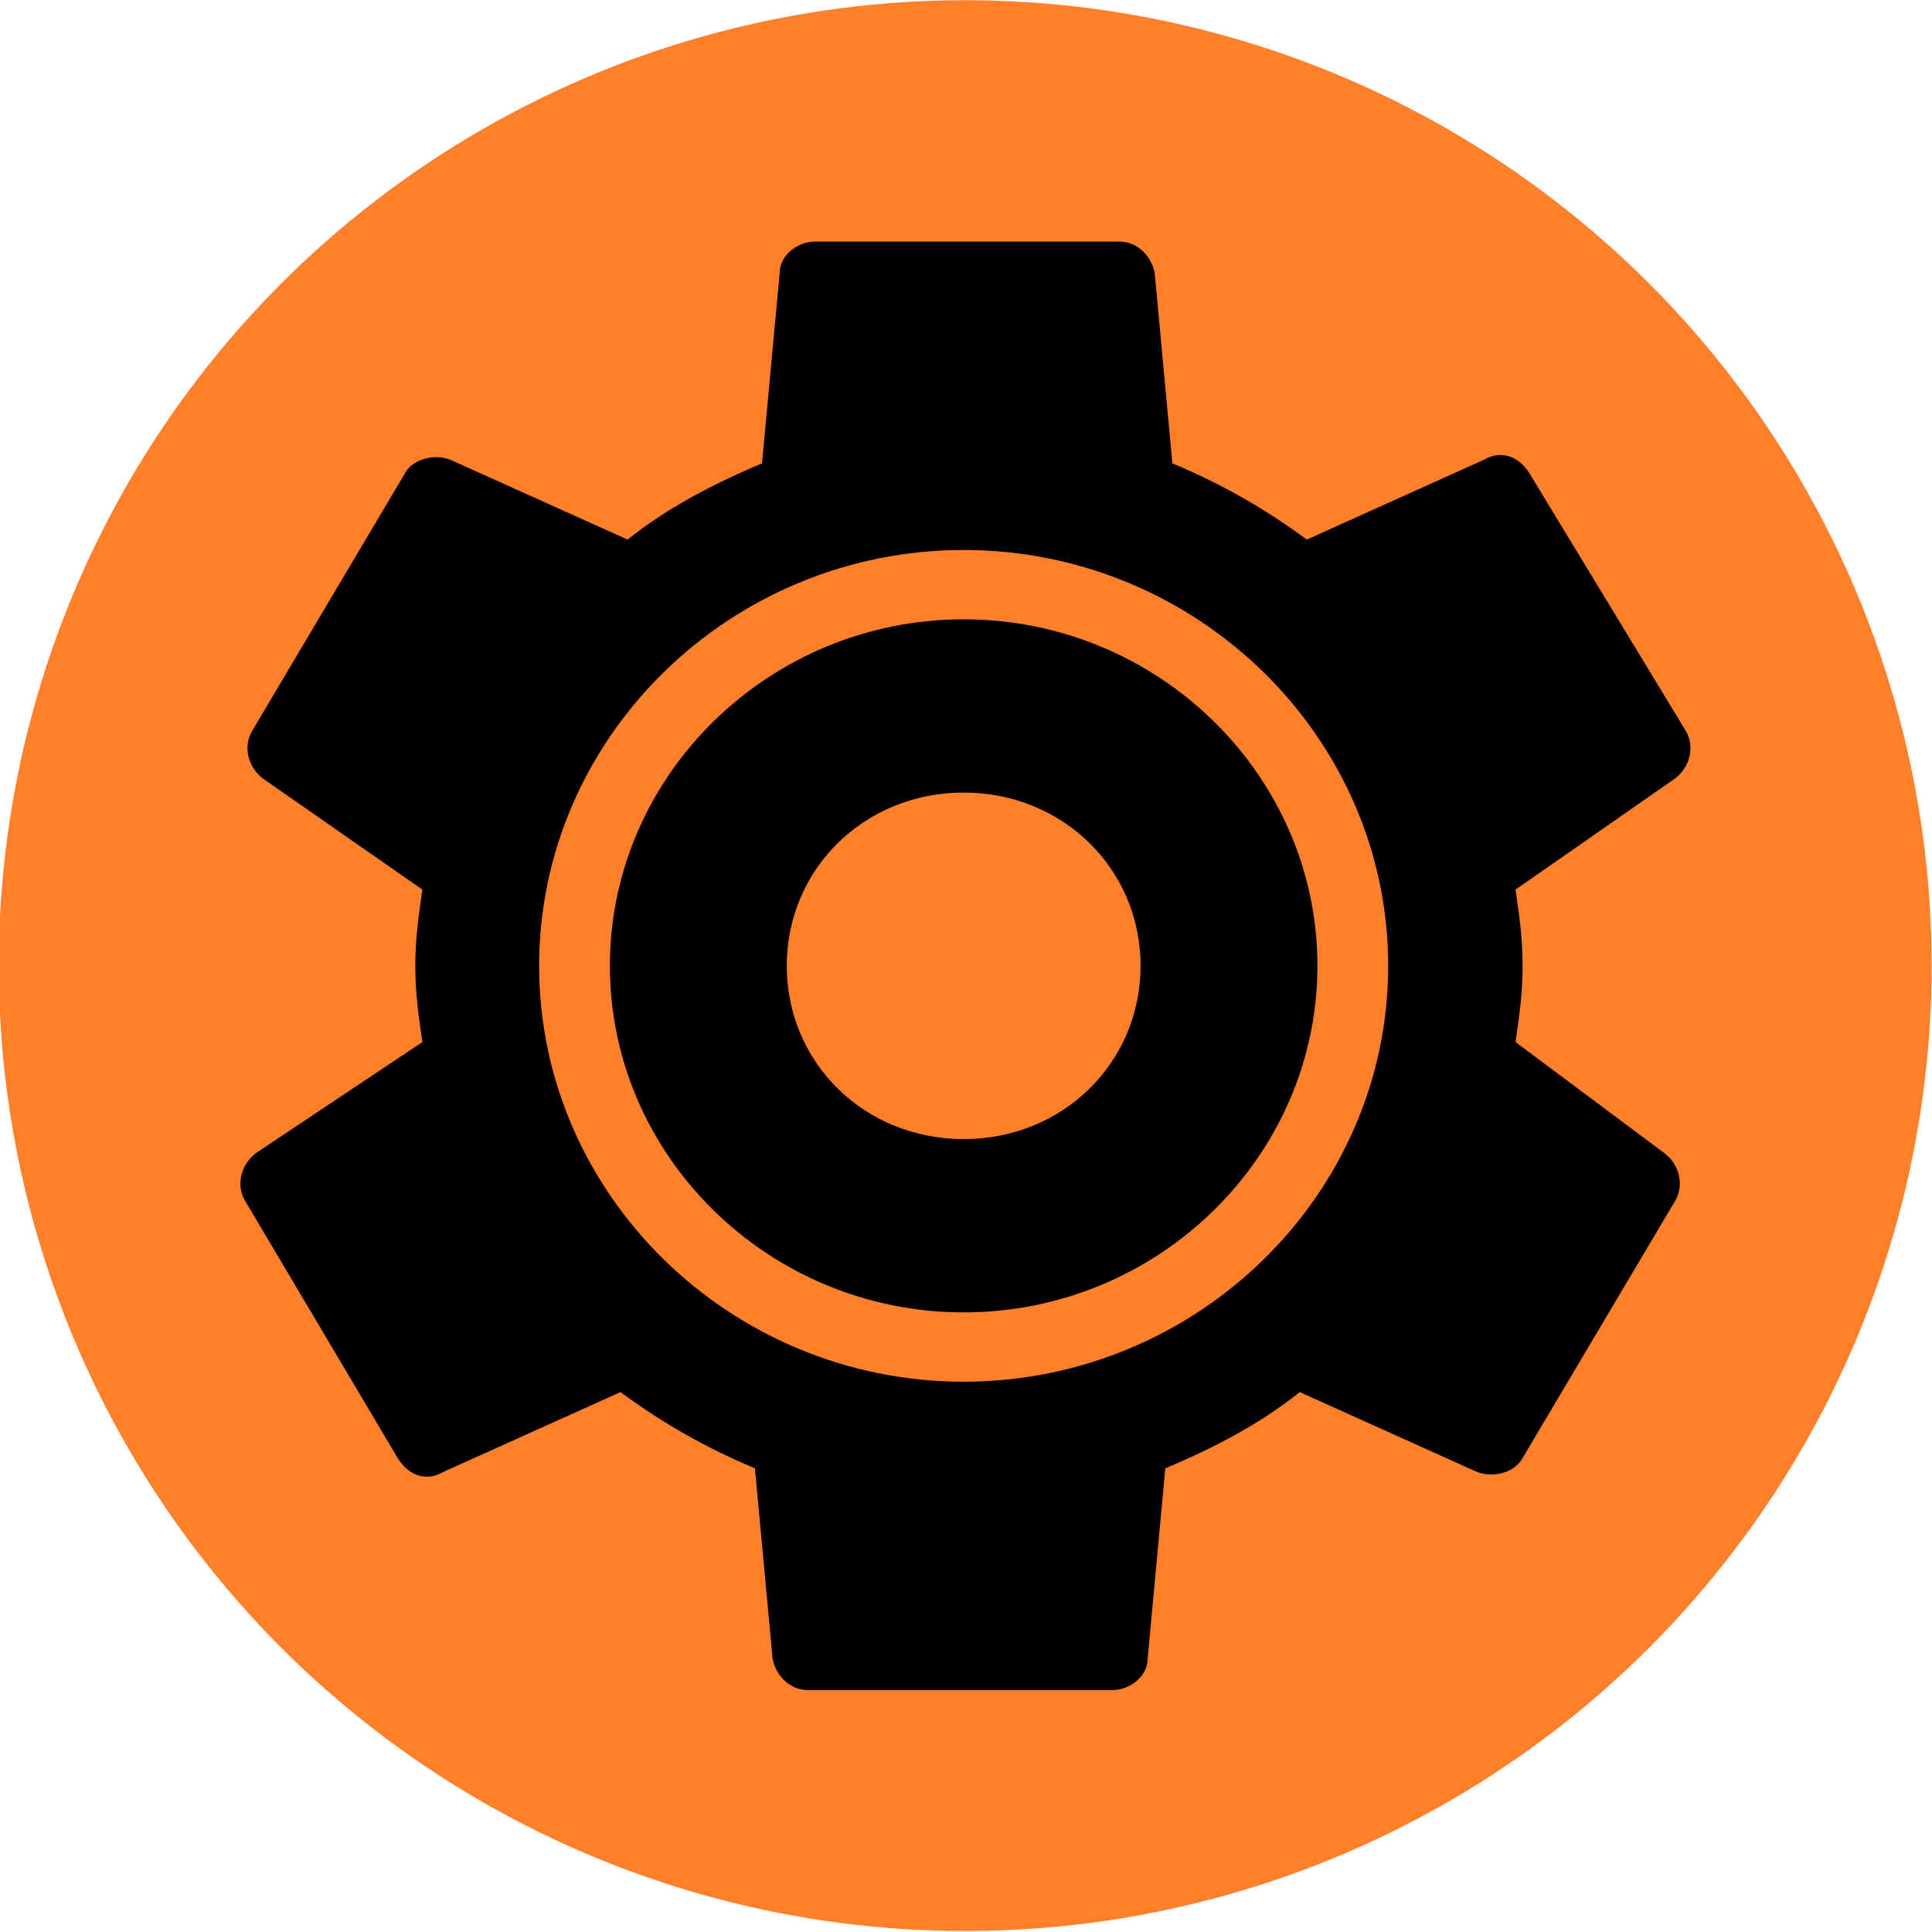 <?xml version="1.0" encoding="UTF-8" standalone="no"?>
<!-- Created with Inkscape (http://www.inkscape.org/) -->

<svg
   width="60.571mm"
   height="60.571mm"
   viewBox="0 0 60.571 60.571"
   version="1.1"
   id="svg1"
   inkscape:version="1.3.2 (091e20e, 2023-11-25, custom)"
   sodipodi:docname="clockwork.svg"
   xmlns:inkscape="http://www.inkscape.org/namespaces/inkscape"
   xmlns:sodipodi="http://sodipodi.sourceforge.net/DTD/sodipodi-0.dtd"
   xmlns="http://www.w3.org/2000/svg"
   xmlns:svg="http://www.w3.org/2000/svg">
  <sodipodi:namedview
     id="namedview1"
     pagecolor="#ffffff"
     bordercolor="#000000"
     borderopacity="0.25"
     inkscape:showpageshadow="2"
     inkscape:pageopacity="0.0"
     inkscape:pagecheckerboard="0"
     inkscape:deskcolor="#d1d1d1"
     inkscape:document-units="mm"
     inkscape:zoom="1.0520974"
     inkscape:cx="-266.13507"
     inkscape:cy="414.88556"
     inkscape:window-width="1720"
     inkscape:window-height="1377"
     inkscape:window-x="-8"
     inkscape:window-y="-8"
     inkscape:window-maximized="0"
     inkscape:current-layer="layer1" />
  <defs
     id="defs1" />
  <g
     inkscape:label="Layer 1"
     inkscape:groupmode="layer"
     id="layer1"
     transform="translate(-175.683,-38.894)">
    <g
       id="g3-3-6"
       transform="matrix(0.446,0,0,0.435,263.164,48.945)"
       inkscape:label="Clockwork"
       style="display:inline">
      <ellipse
         style="fill:#ff7f2a;stroke-width:0.728"
         id="path3-9-7"
         cx="-128.298"
         cy="46.488"
         rx="67.936"
         ry="69.579"
         inkscape:label="Circle" />
      <g
         id="g2-0"
         inkscape:label="Gear"
         transform="matrix(1.155,0,0,1.16,-183.068,-6.936)"
         style="display:inline">
        <path
           fill="#000000"
           d="m 89.958,57.696 -9.043,-6.89 c 0.215,-1.507 0.431,-3.015 0.431,-4.737 0,-1.722 -0.215,-3.229 -0.431,-4.737 l 9.689,-6.89 c 0.861,-0.646 1.292,-1.938 0.646,-3.015 L 81.777,15.494 C 81.131,14.417 80.054,13.987 78.978,14.633 L 68.212,19.585 C 65.629,17.647 63.045,16.14 60.03,14.848 L 58.953,3.007 C 58.738,1.93 57.877,1.069 56.8,1.069 H 38.283 c -1.077,0 -2.153,0.861 -2.153,1.938 L 35.054,14.85 c -3.014,1.292 -5.813,2.799 -8.182,4.737 L 16.106,14.635 c -1.077,-0.431 -2.369,0 -2.799,0.861 L 4.049,31.428 c -0.646,1.077 -0.215,2.369 0.646,3.015 l 9.689,6.89 c -0.215,1.507 -0.431,3.015 -0.431,4.737 0,1.723 0.215,3.23 0.431,4.737 l -10.12,6.89 c -0.861,0.646 -1.292,1.938 -0.646,3.014 l 9.258,15.933 c 0.646,1.077 1.723,1.507 2.799,0.861 l 10.766,-4.952 c 2.583,1.938 5.167,3.445 8.182,4.737 L 35.7,89.132 c 0.215,1.077 1.077,1.938 2.153,1.938 H 56.37 c 1.077,0 2.153,-0.861 2.153,-1.938 L 59.6,77.29 c 3.014,-1.292 5.813,-2.799 8.182,-4.737 l 10.766,4.952 c 1.077,0.431 2.369,0 2.799,-0.861 l 9.258,-15.933 c 0.645,-1.077 0.214,-2.369 -0.647,-3.015 z M 47.327,71.907 c -14.21,0 -25.837,-11.626 -25.837,-25.837 0,-14.21 11.627,-25.837 25.837,-25.837 14.21,0 25.837,11.626 25.837,25.837 0,14.21 -11.627,25.837 -25.837,25.837 z"
           id="path1-72" />
        <path
           fill="#000000"
           d="m 47.327,24.539 c -11.842,0 -21.531,9.689 -21.531,21.531 0,11.842 9.689,21.531 21.531,21.531 11.842,0 21.531,-9.689 21.531,-21.531 C 68.857,34.228 59.168,24.539 47.327,24.539 Z m 0,32.296 c -6.029,0 -10.766,-4.737 -10.766,-10.766 0,-6.028 4.737,-10.765 10.766,-10.765 6.028,0 10.766,4.737 10.766,10.765 -0.001,6.029 -4.738,10.766 -10.766,10.766 z"
           id="path2-0" />
      </g>
    </g>
  </g>
</svg>
